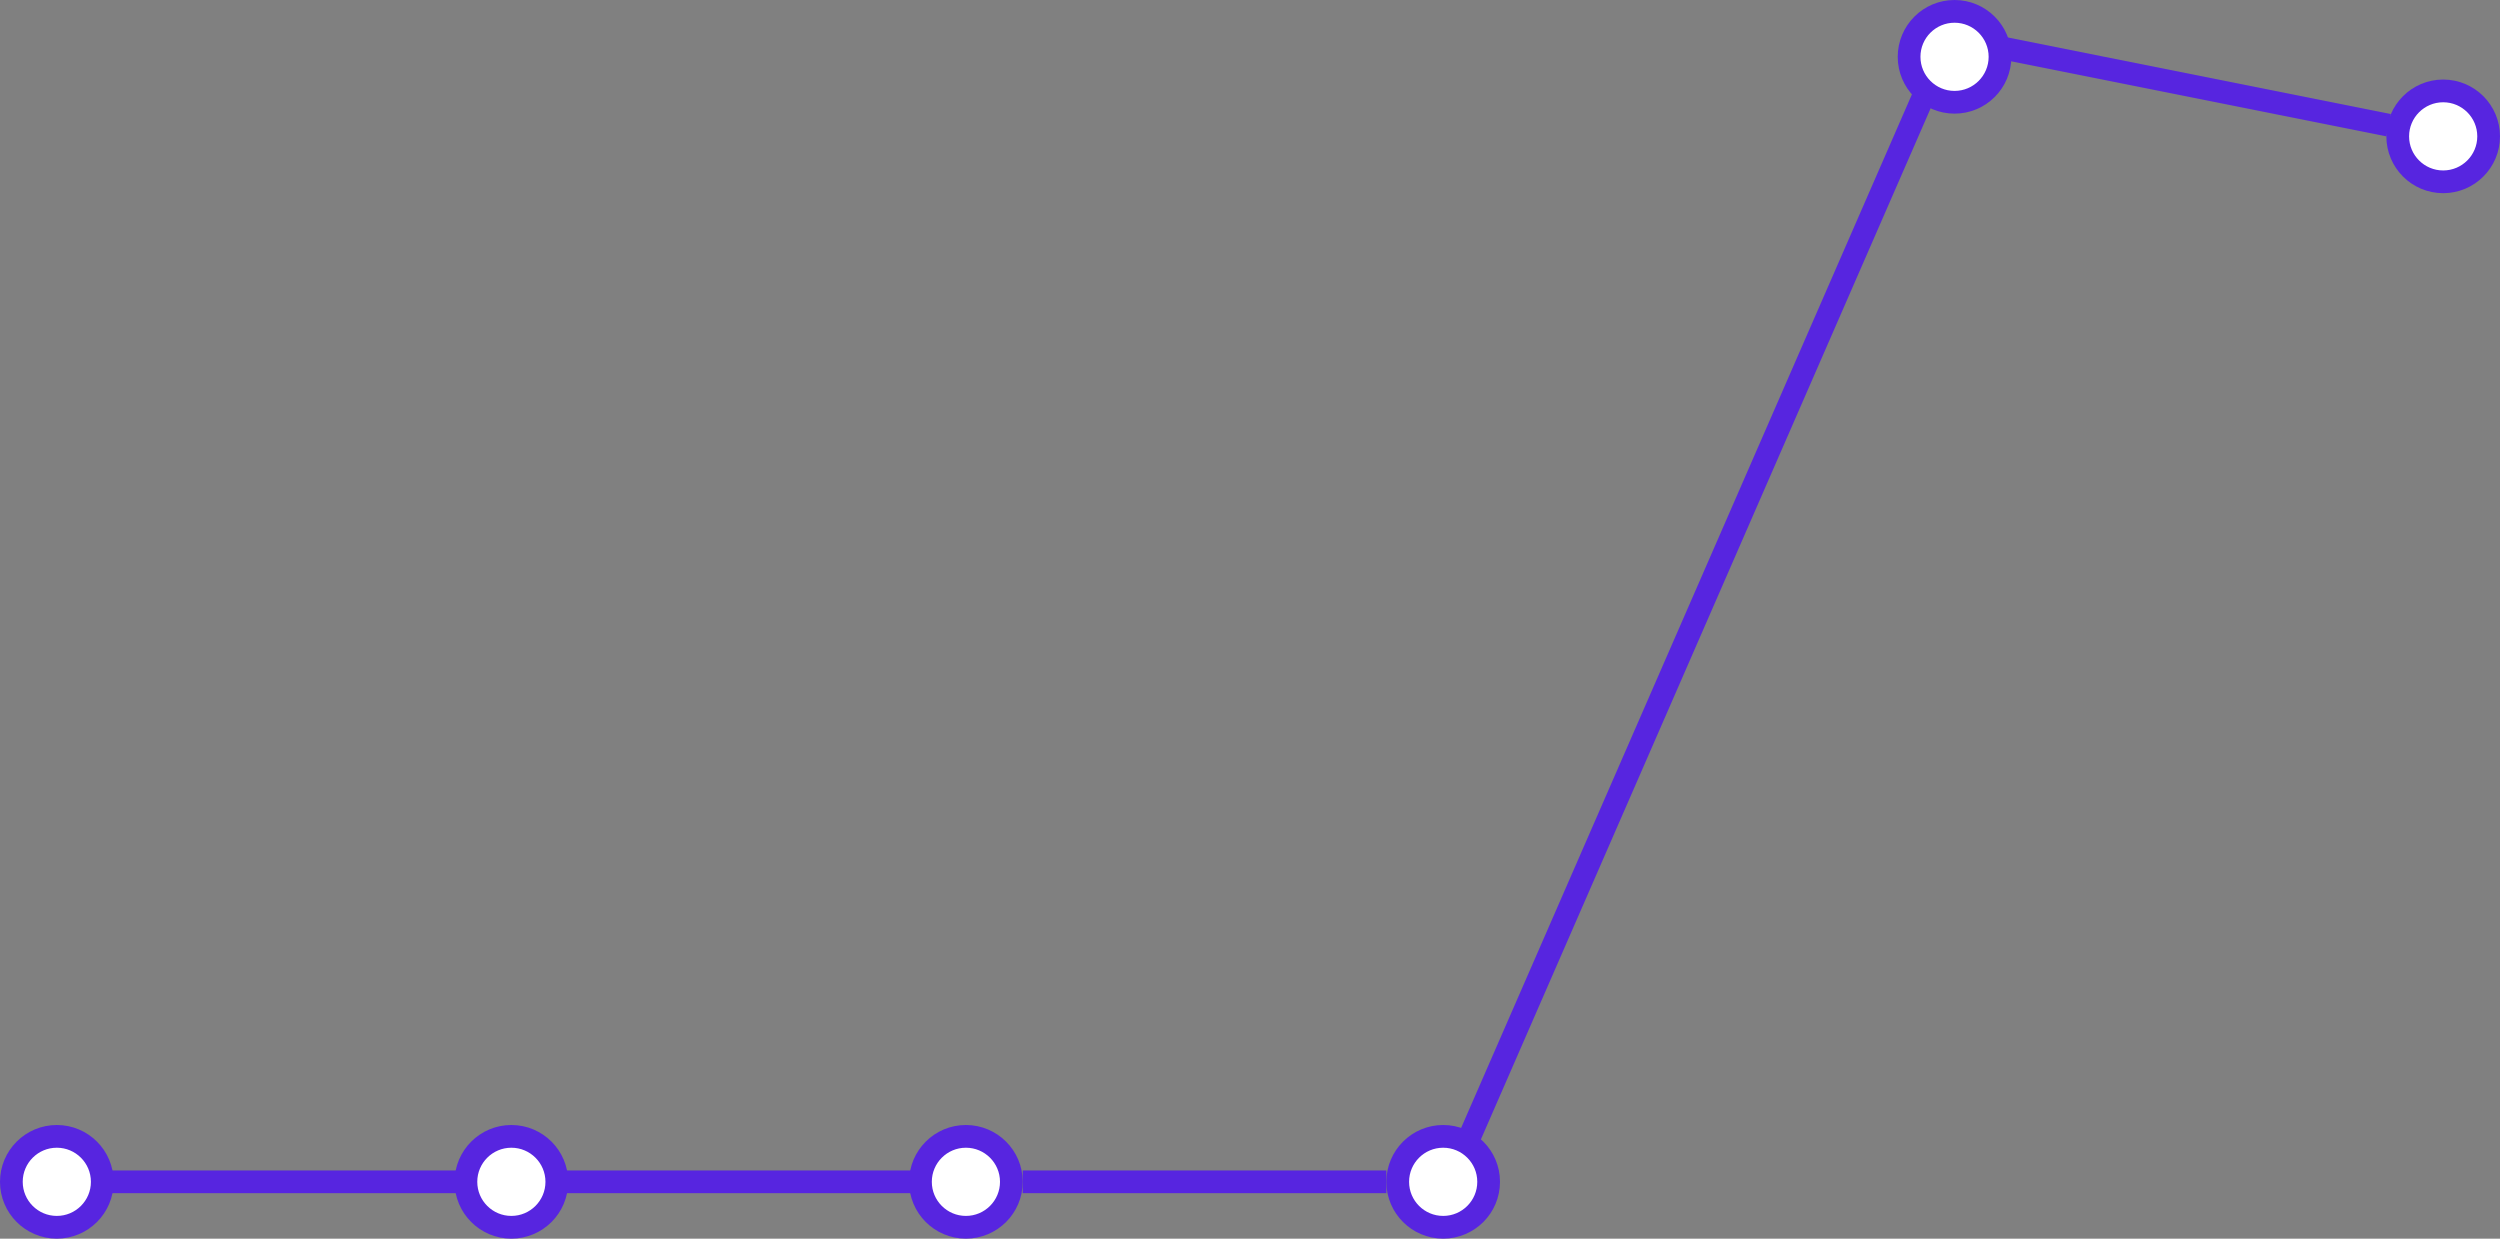 <svg width="220" height="109" viewBox="0 0 220 109" fill="none" xmlns="http://www.w3.org/2000/svg">
<rect x="0" y="0" width="220" height="109" fill="#808080" stroke="none"/>
<circle cx="5" cy="104" r="4" fill="white" stroke="#5725E0" stroke-width="2"/>
<line x1="9" y1="104" x2="41" y2="104" stroke="#5725E0" stroke-width="2"/>
<line x1="49" y1="104" x2="81" y2="104" stroke="#5725E0" stroke-width="2"/>
<line x1="90" y1="104" x2="122" y2="104" stroke="#5725E0" stroke-width="2"/>
<line x1="129.083" y1="100.6" x2="170.083" y2="6.6" stroke="#5725E0" stroke-width="2"/>
<line x1="175.196" y1="4.019" x2="210.196" y2="11.019" stroke="#5725E0" stroke-width="2"/>
<circle cx="45" cy="104" r="4" fill="white" stroke="#5725E0" stroke-width="2"/>
<circle cx="85" cy="104" r="4" fill="white" stroke="#5725E0" stroke-width="2"/>
<circle cx="127" cy="104" r="4" fill="white" stroke="#5725E0" stroke-width="2"/>
<circle cx="172" cy="5" r="4" fill="white" stroke="#5725E0" stroke-width="2"/>
<circle cx="215" cy="12" r="4" fill="white" stroke="#5725E0" stroke-width="2"/>
</svg>
